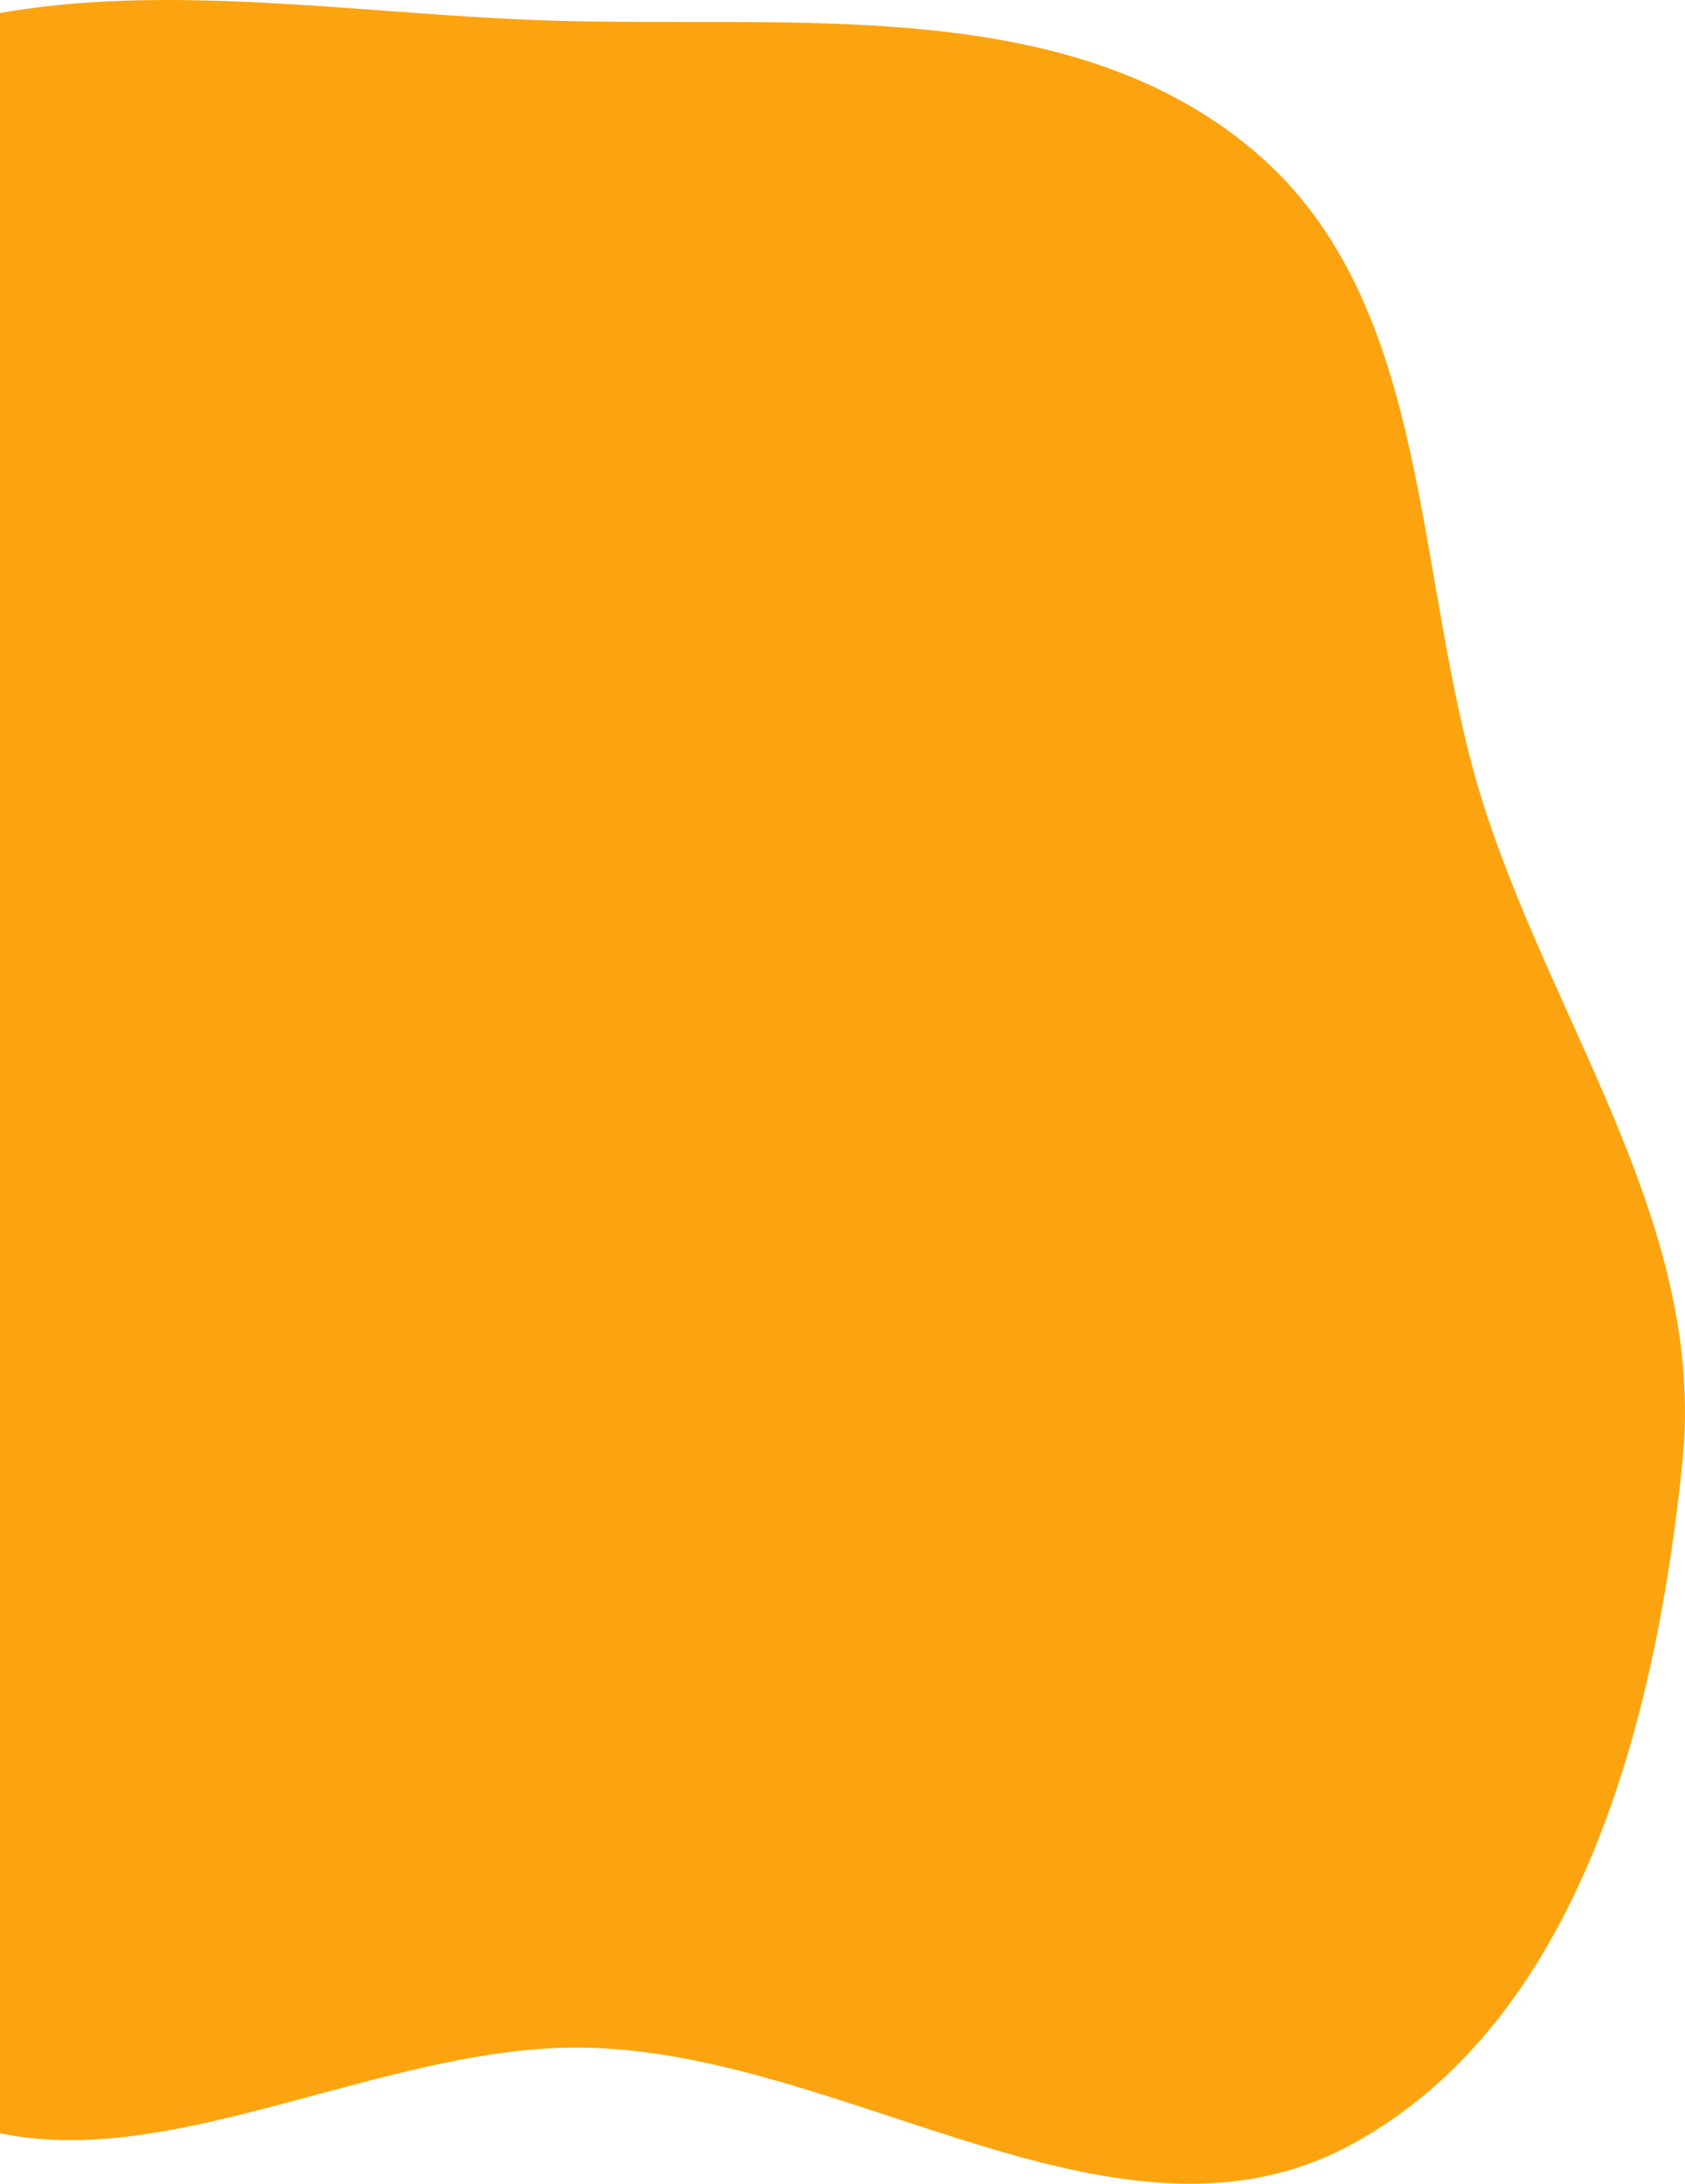 <svg width="44" height="57" viewBox="0 0 44 57" fill="none" xmlns="http://www.w3.org/2000/svg">
<path d="M32.731 3.926C37.529 7.963 36.852 15.246 38.797 21.187C40.681 26.939 44.547 32.12 43.935 38.139C43.249 44.879 41.25 52.764 35.256 55.992C29.268 59.215 22.296 53.701 15.491 53.452C9.324 53.225 2.552 58.081 -2.532 54.604C-7.614 51.128 -5.908 43.275 -7.882 37.465C-9.82 31.759 -14.356 26.924 -13.978 20.913C-13.548 14.081 -11.264 6.673 -5.691 2.649C-0.148 -1.354 7.4 0.306 14.248 0.533C20.667 0.747 27.83 -0.198 32.731 3.926Z" fill="#FCA40F"/>
</svg>